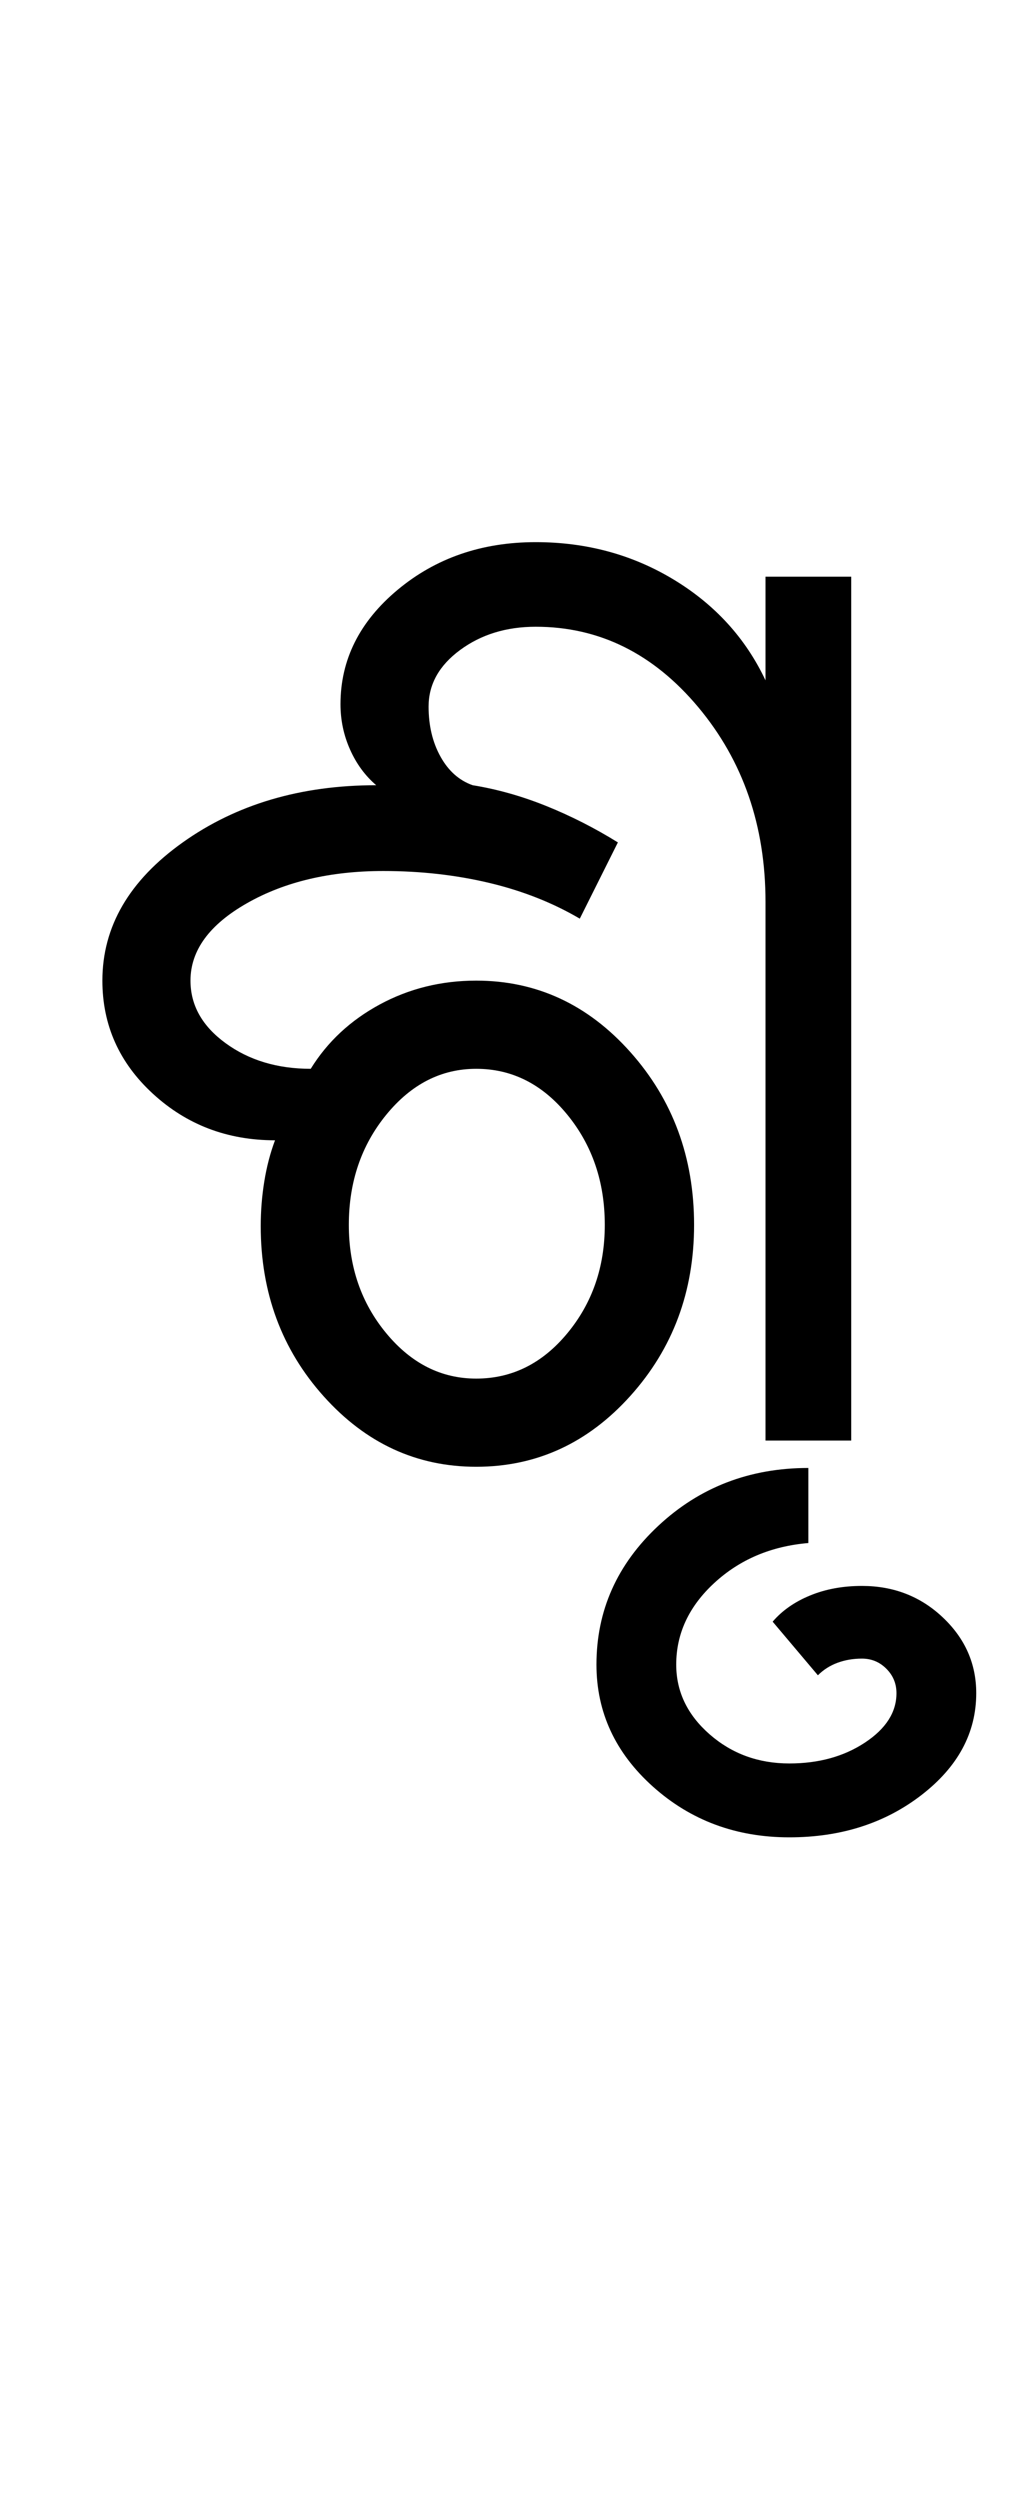 <?xml version="1.0" encoding="UTF-8"?>
<svg xmlns="http://www.w3.org/2000/svg" xmlns:xlink="http://www.w3.org/1999/xlink" width="216.5pt" height="524.5pt" viewBox="0 0 216.5 524.5" version="1.1">
<defs>
<g>
<symbol overflow="visible" id="glyph0-0">
<path style="stroke:none;" d="M 8.5 0 L 8.5 -170.5 L 76.5 -170.5 L 76.5 0 Z M 17 -8.5 L 68 -8.5 L 68 -162 L 17 -162 Z M 17 -8.5 "/>
</symbol>
<symbol overflow="visible" id="glyph0-1">
<path style="stroke:none;" d="M 84 5.5 C 71.5 5.5 60.832 0.582 52 -9.25 C 43.164 -19.082 38.75 -31 38.75 -45 C 38.75 -48.164 39 -51.289 39.5 -54.375 C 40 -57.457 40.75 -60.332 41.75 -63 C 31.75 -63 23.207 -66.25 16.125 -72.75 C 9.039 -79.25 5.5 -87.164 5.5 -96.5 C 5.5 -107.832 11.125 -117.5 22.375 -125.5 C 33.625 -133.5 47.164 -137.5 63 -137.5 C 60.664 -139.5 58.832 -142 57.5 -145 C 56.164 -148 55.5 -151.164 55.5 -154.5 C 55.5 -163.832 59.5 -171.832 67.5 -178.5 C 75.5 -185.164 85.164 -188.5 96.5 -188.5 C 107.164 -188.5 116.832 -185.875 125.5 -180.625 C 134.164 -175.375 140.582 -168.332 144.75 -159.5 L 144.75 -181.25 L 162.75 -181.25 L 162.75 0 L 144.75 0 L 144.75 -113 C 144.75 -129 140.039 -142.625 130.625 -153.875 C 121.207 -165.125 109.832 -170.75 96.5 -170.75 C 90.332 -170.75 85.039 -169.125 80.625 -165.875 C 76.207 -162.625 74 -158.664 74 -154 C 74 -150 74.832 -146.5 76.5 -143.5 C 78.164 -140.5 80.414 -138.5 83.25 -137.5 C 88.414 -136.664 93.582 -135.207 98.75 -133.125 C 103.914 -131.039 108.914 -128.5 113.75 -125.5 L 105.75 -109.5 C 100.082 -112.832 93.75 -115.332 86.75 -117 C 79.75 -118.664 72.332 -119.5 64.5 -119.5 C 53.332 -119.5 43.789 -117.25 35.875 -112.75 C 27.957 -108.25 24 -102.832 24 -96.5 C 24 -91.332 26.457 -86.957 31.375 -83.375 C 36.289 -79.789 42.25 -78 49.25 -78 C 52.75 -83.664 57.582 -88.164 63.75 -91.5 C 69.914 -94.832 76.664 -96.5 84 -96.5 C 96.664 -96.5 107.457 -91.5 116.375 -81.5 C 125.289 -71.5 129.75 -59.414 129.75 -45.25 C 129.75 -31.25 125.289 -19.289 116.375 -9.375 C 107.457 0.539 96.664 5.5 84 5.5 Z M 84 -13 C 91.5 -13 97.875 -16.164 103.125 -22.5 C 108.375 -28.832 111 -36.414 111 -45.25 C 111 -54.25 108.375 -61.957 103.125 -68.375 C 97.875 -74.789 91.5 -78 84 -78 C 76.664 -78 70.375 -74.789 65.125 -68.375 C 59.875 -61.957 57.25 -54.25 57.25 -45.25 C 57.25 -36.414 59.875 -28.832 65.125 -22.5 C 70.375 -16.164 76.664 -13 84 -13 Z M 84 -13 "/>
</symbol>
<symbol overflow="visible" id="glyph0-2">
<path style="stroke:none;" d="M -34.75 83.25 C -45.914 83.25 -55.457 79.707 -63.375 72.625 C -71.289 65.539 -75.25 57 -75.25 47 C -75.25 35.664 -70.914 25.957 -62.25 17.875 C -53.582 9.789 -43.082 5.75 -30.75 5.75 L -30.75 21.5 C -38.582 22.164 -45.164 24.957 -50.5 29.875 C -55.832 34.789 -58.5 40.5 -58.5 47 C -58.5 52.664 -56.164 57.539 -51.5 61.625 C -46.832 65.707 -41.25 67.75 -34.75 67.75 C -28.582 67.75 -23.289 66.289 -18.875 63.375 C -14.457 60.457 -12.25 57 -12.25 53 C -12.25 51 -12.957 49.289 -14.375 47.875 C -15.789 46.457 -17.5 45.75 -19.5 45.75 C -21.332 45.75 -23.039 46.039 -24.625 46.625 C -26.207 47.207 -27.582 48.082 -28.75 49.25 L -38.25 38 C -36.25 35.664 -33.625 33.832 -30.375 32.5 C -27.125 31.164 -23.5 30.5 -19.5 30.5 C -12.832 30.5 -7.164 32.707 -2.5 37.125 C 2.164 41.539 4.5 46.832 4.5 53 C 4.5 61.332 0.664 68.457 -7 74.375 C -14.664 80.289 -23.914 83.25 -34.75 83.25 Z M -34.75 83.25 "/>
</symbol>
</g>
</defs>
<g id="surface1">
<rect x="0" y="0" width="216.5" height="524.5" style="fill:rgb(100%,100%,100%);fill-opacity:1;stroke:none;"/>
<g style="fill:rgb(0%,0%,0%);fill-opacity:1;">
  <use xlink:href="#glyph0-1" x="16" y="302.25"/>
  <use xlink:href="#glyph0-2" x="200.5" y="302.25"/>
</g>
</g>
</svg>
